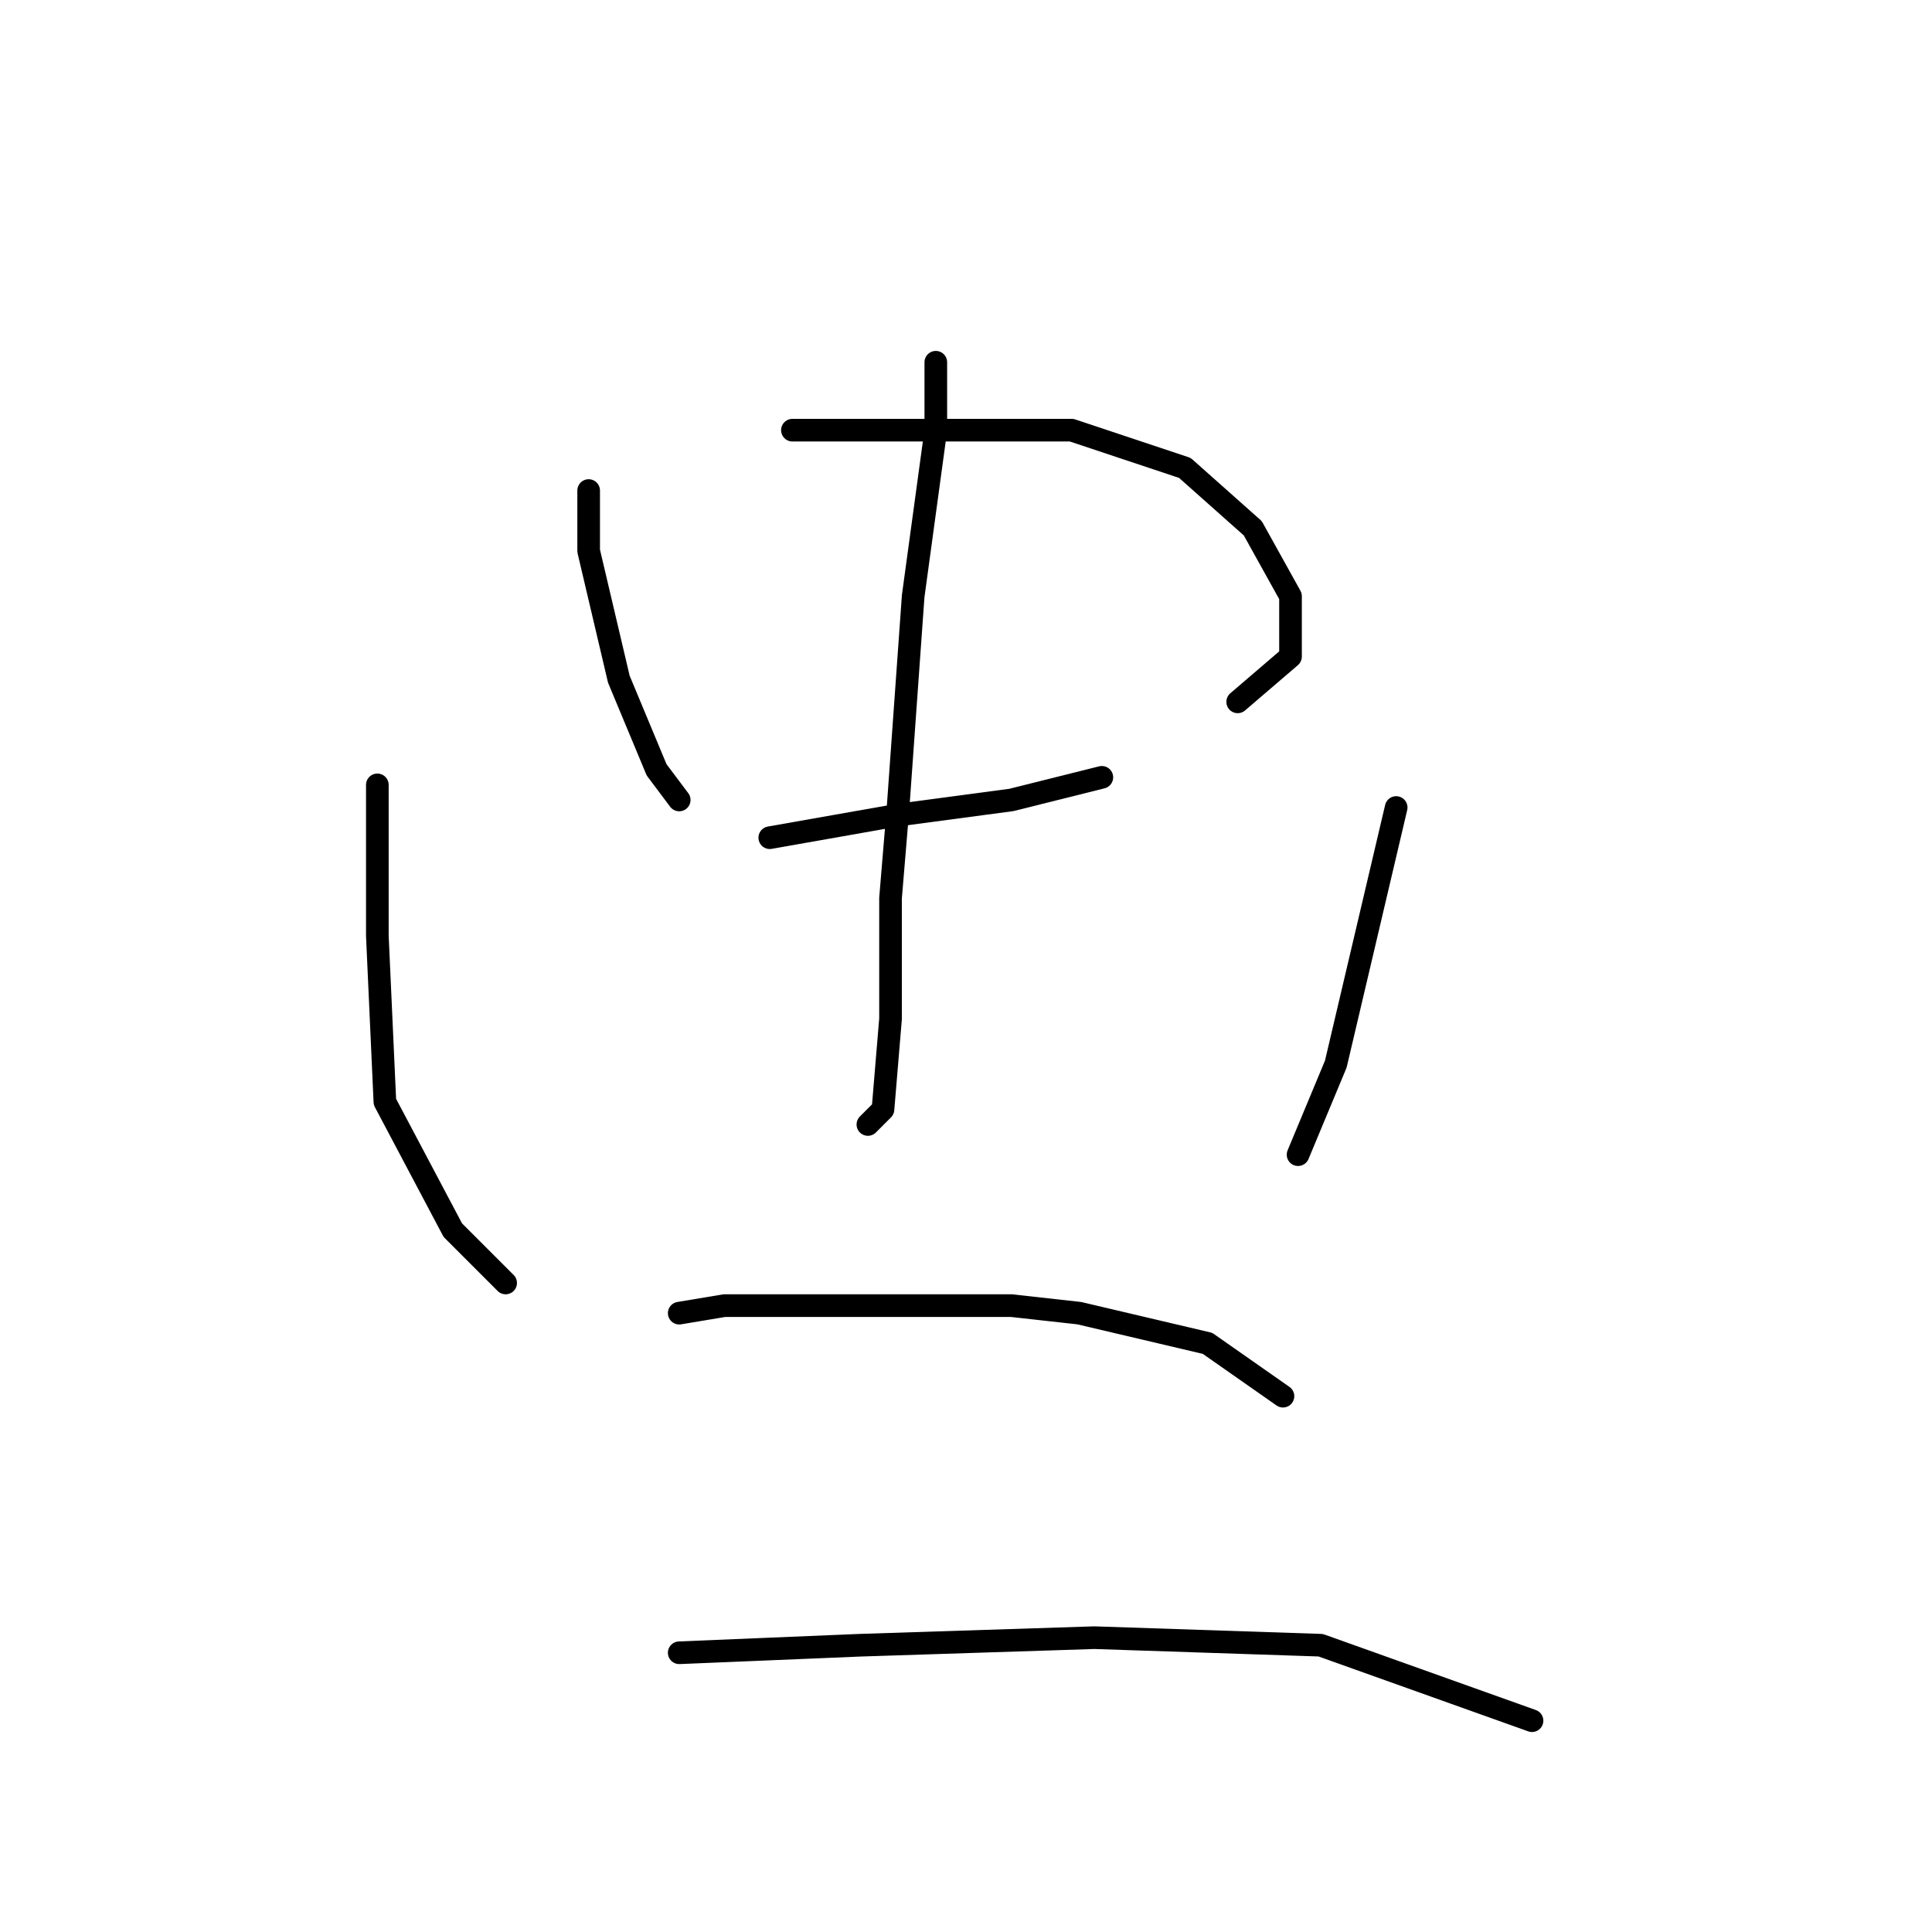 <?xml version="1.0" standalone="no"?>
    <svg width="256" height="256" xmlns="http://www.w3.org/2000/svg" version="1.1">
    <polyline stroke="black" stroke-width="3" stroke-linecap="round" fill="transparent" stroke-linejoin="round" points="78 65 78 73 82 90 87 102 90 106 90 106 " />
        <polyline stroke="black" stroke-width="3" stroke-linecap="round" fill="transparent" stroke-linejoin="round" points="105 57 124 57 142 57 157 62 166 70 171 79 171 87 164 93 164 93 " />
        <polyline stroke="black" stroke-width="3" stroke-linecap="round" fill="transparent" stroke-linejoin="round" points="102 111 119 108 134 106 146 103 146 103 " />
        <polyline stroke="black" stroke-width="3" stroke-linecap="round" fill="transparent" stroke-linejoin="round" points="124 48 124 57 121 79 119 107 118 119 118 135 117 147 115 149 115 149 " />
        <polyline stroke="black" stroke-width="3" stroke-linecap="round" fill="transparent" stroke-linejoin="round" points="50 104 50 124 51 146 60 163 67 170 67 170 " />
        <polyline stroke="black" stroke-width="3" stroke-linecap="round" fill="transparent" stroke-linejoin="round" points="185 107 177 141 172 153 172 153 " />
        <polyline stroke="black" stroke-width="3" stroke-linecap="round" fill="transparent" stroke-linejoin="round" points="90 174 96 173 113 173 134 173 143 174 160 178 170 185 170 185 " />
        <polyline stroke="black" stroke-width="3" stroke-linecap="round" fill="transparent" stroke-linejoin="round" points="90 219 114 218 145 217 175 218 203 228 203 228 " />
        </svg>